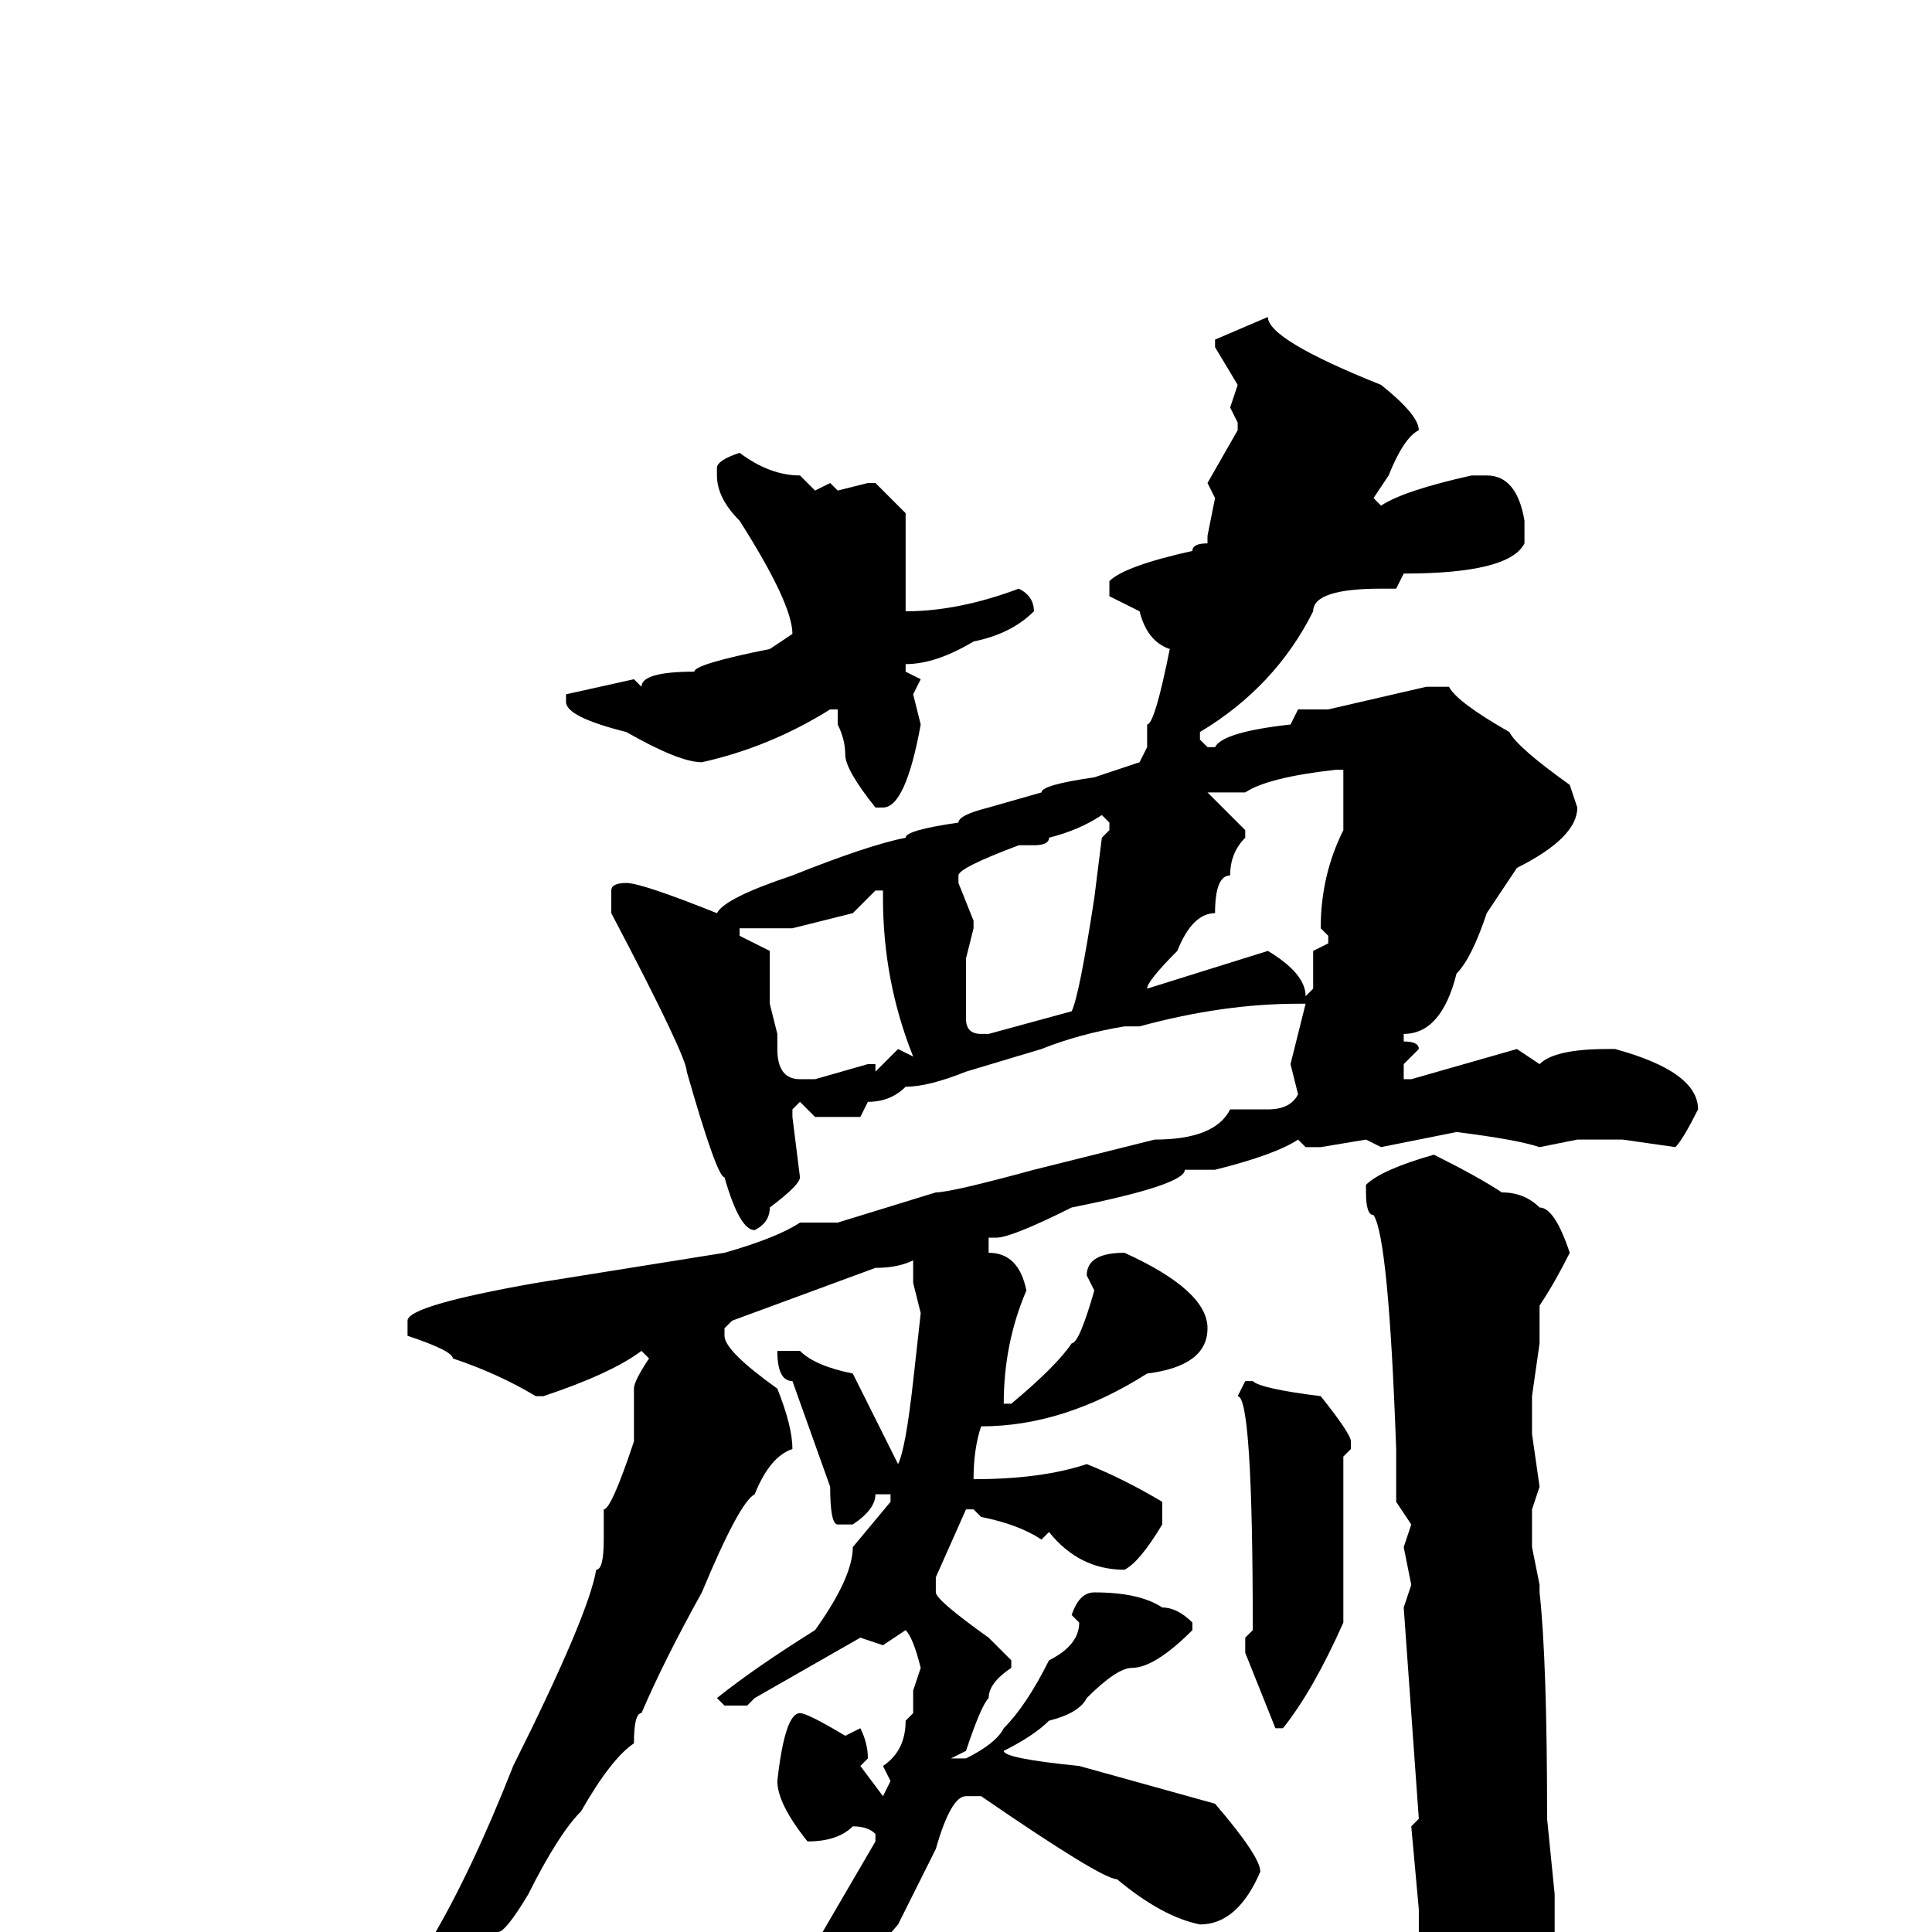 <svg xmlns="http://www.w3.org/2000/svg" viewBox="0 -256 256 256">
	<path fill="#000000" d="M168 -214Q168 -211 183 -205Q188 -201 188 -199Q186 -198 184 -193L182 -190L183 -189Q186 -191 195 -193H197Q201 -193 202 -187V-184Q200 -180 186 -180L185 -178H183Q174 -178 174 -175Q169 -165 159 -159V-158L160 -157H161Q162 -159 171 -160L172 -162H176L189 -165H192Q193 -163 200 -159Q201 -157 208 -152L209 -149Q209 -145 201 -141L197 -135Q195 -129 193 -127Q191 -119 186 -119V-118Q188 -118 188 -117L186 -115V-113H187L201 -117L204 -115Q206 -117 213 -117H214Q225 -114 225 -109Q223 -105 222 -104L215 -105H209L204 -104Q201 -105 193 -106L183 -104L181 -105L175 -104H173L172 -105Q169 -103 161 -101H157Q157 -99 142 -96Q134 -92 132 -92H131V-90Q135 -90 136 -85Q133 -78 133 -70H134Q140 -75 142 -78Q143 -78 145 -85L144 -87Q144 -90 149 -90Q160 -85 160 -80Q160 -75 152 -74Q141 -67 130 -67Q129 -64 129 -60Q138 -60 144 -62Q149 -60 154 -57V-54Q151 -49 149 -48Q143 -48 139 -53L138 -52Q135 -54 130 -55L129 -56H128L124 -47V-45Q124 -44 131 -39L134 -36V-35Q131 -33 131 -31Q130 -30 128 -24L126 -23H127H128Q132 -25 133 -27Q136 -30 139 -36Q143 -38 143 -41L142 -42Q143 -45 145 -45Q151 -45 154 -43Q156 -43 158 -41V-40Q153 -35 150 -35Q148 -35 144 -31Q143 -29 139 -28Q137 -26 133 -24Q133 -23 143 -22L161 -17Q167 -10 167 -8Q164 -1 159 -1Q154 -2 148 -7Q146 -7 130 -18H128Q126 -18 124 -11L119 -1L113 6Q98 18 91 21H90L89 20V18L94 15Q100 12 109 0L116 -12V-13Q115 -14 113 -14Q111 -12 107 -12Q103 -17 103 -20Q104 -29 106 -29Q107 -29 112 -26L114 -27Q115 -25 115 -23L114 -22L117 -18L118 -20L117 -22Q120 -24 120 -28L121 -29V-32L122 -35Q121 -39 120 -40L117 -38L114 -39L100 -31L99 -30H96L95 -31Q100 -35 108 -40Q113 -47 113 -51L118 -57V-58H116Q116 -56 113 -54H111Q110 -54 110 -59L105 -73Q103 -73 103 -77H106Q108 -75 113 -74L119 -62Q120 -64 121 -73L122 -82L121 -86V-89Q119 -88 116 -88L97 -81L96 -80V-79Q96 -77 103 -72Q105 -67 105 -64Q102 -63 100 -58Q98 -57 93 -45Q88 -36 85 -29Q84 -29 84 -25Q81 -23 77 -16Q74 -13 70 -5Q67 0 66 0Q64 1 61 9Q58 9 58 13Q44 27 30 33V32V31Q42 24 46 15Q57 6 68 -22Q78 -42 79 -48Q80 -48 80 -52V-56Q81 -56 84 -65V-69V-72Q84 -73 86 -76L85 -77Q81 -74 72 -71H71Q66 -74 60 -76Q60 -77 54 -79V-81Q54 -83 71 -86L96 -90Q103 -92 106 -94H108H110H111L124 -98Q126 -98 137 -101L153 -105Q161 -105 163 -109H165H168Q171 -109 172 -111L171 -115L173 -123H172Q162 -123 151 -120H150H149Q143 -119 138 -117L128 -114Q123 -112 120 -112Q118 -110 115 -110L114 -108H108L106 -110L105 -109V-108L106 -100Q106 -99 102 -96Q102 -94 100 -93Q98 -93 96 -100Q95 -100 91 -114Q91 -116 81 -135V-137V-138Q81 -139 83 -139Q85 -139 95 -135Q96 -137 105 -140Q115 -144 120 -145Q120 -146 127 -147Q127 -148 131 -149L138 -151Q138 -152 145 -153L151 -155L152 -157V-160Q153 -160 155 -170Q152 -171 151 -175L147 -177V-179Q149 -181 158 -183Q158 -184 160 -184V-185L161 -190L160 -192L164 -199V-200L163 -202L164 -205L161 -210V-211ZM98 -196Q102 -193 106 -193L108 -191L110 -192L111 -191L115 -192H116L120 -188V-183V-175Q127 -175 135 -178Q137 -177 137 -175Q134 -172 129 -171Q124 -168 120 -168V-167L122 -166L121 -164L122 -160Q120 -149 117 -149H116Q112 -154 112 -156Q112 -158 111 -160V-162H110Q102 -157 93 -155Q90 -155 83 -159Q75 -161 75 -163V-164L84 -166L85 -165Q85 -167 92 -167Q92 -168 102 -170L105 -172Q105 -176 98 -187Q95 -190 95 -193V-194Q95 -195 98 -196ZM165 -151H160L165 -146V-145Q163 -143 163 -140Q161 -140 161 -135Q158 -135 156 -130Q152 -126 152 -125L168 -130Q173 -127 173 -124L174 -125V-130L176 -131V-132L175 -133Q175 -140 178 -146V-153V-154H177Q168 -153 165 -151ZM137 -144H135Q127 -141 127 -140V-139L129 -134V-133L128 -129V-124V-121Q128 -119 130 -119H131L142 -122Q143 -124 145 -137L146 -145L147 -146V-147L146 -148Q143 -146 139 -145Q139 -144 137 -144ZM105 -133H98V-132L102 -130V-126V-124V-123L103 -119V-117Q103 -113 106 -113H108L115 -115H116V-114L119 -117L121 -116Q117 -126 117 -137V-138H116L113 -135ZM190 -103Q196 -100 199 -98Q202 -98 204 -96Q206 -96 208 -90Q206 -86 204 -83V-78L203 -71V-67V-66L204 -59L203 -56V-53V-51L204 -46V-45Q205 -36 205 -15L206 -5V-2V0V3V12L204 20L205 22Q201 27 191 38H190Q188 38 188 34H189Q186 27 183 23Q183 20 175 11L167 6Q164 6 164 5L165 4H166L176 6L181 5H183L188 6V5V2V-3L187 -14L188 -15L186 -43L187 -46L186 -51L187 -54L185 -57V-64Q184 -92 182 -95Q181 -95 181 -98V-99Q183 -101 190 -103ZM165 -73H166Q167 -72 175 -71Q179 -66 179 -65V-64L178 -63V-53V-44V-42V-41Q174 -32 170 -27H169L165 -37V-39L166 -40Q166 -71 164 -71Z"/>
</svg>